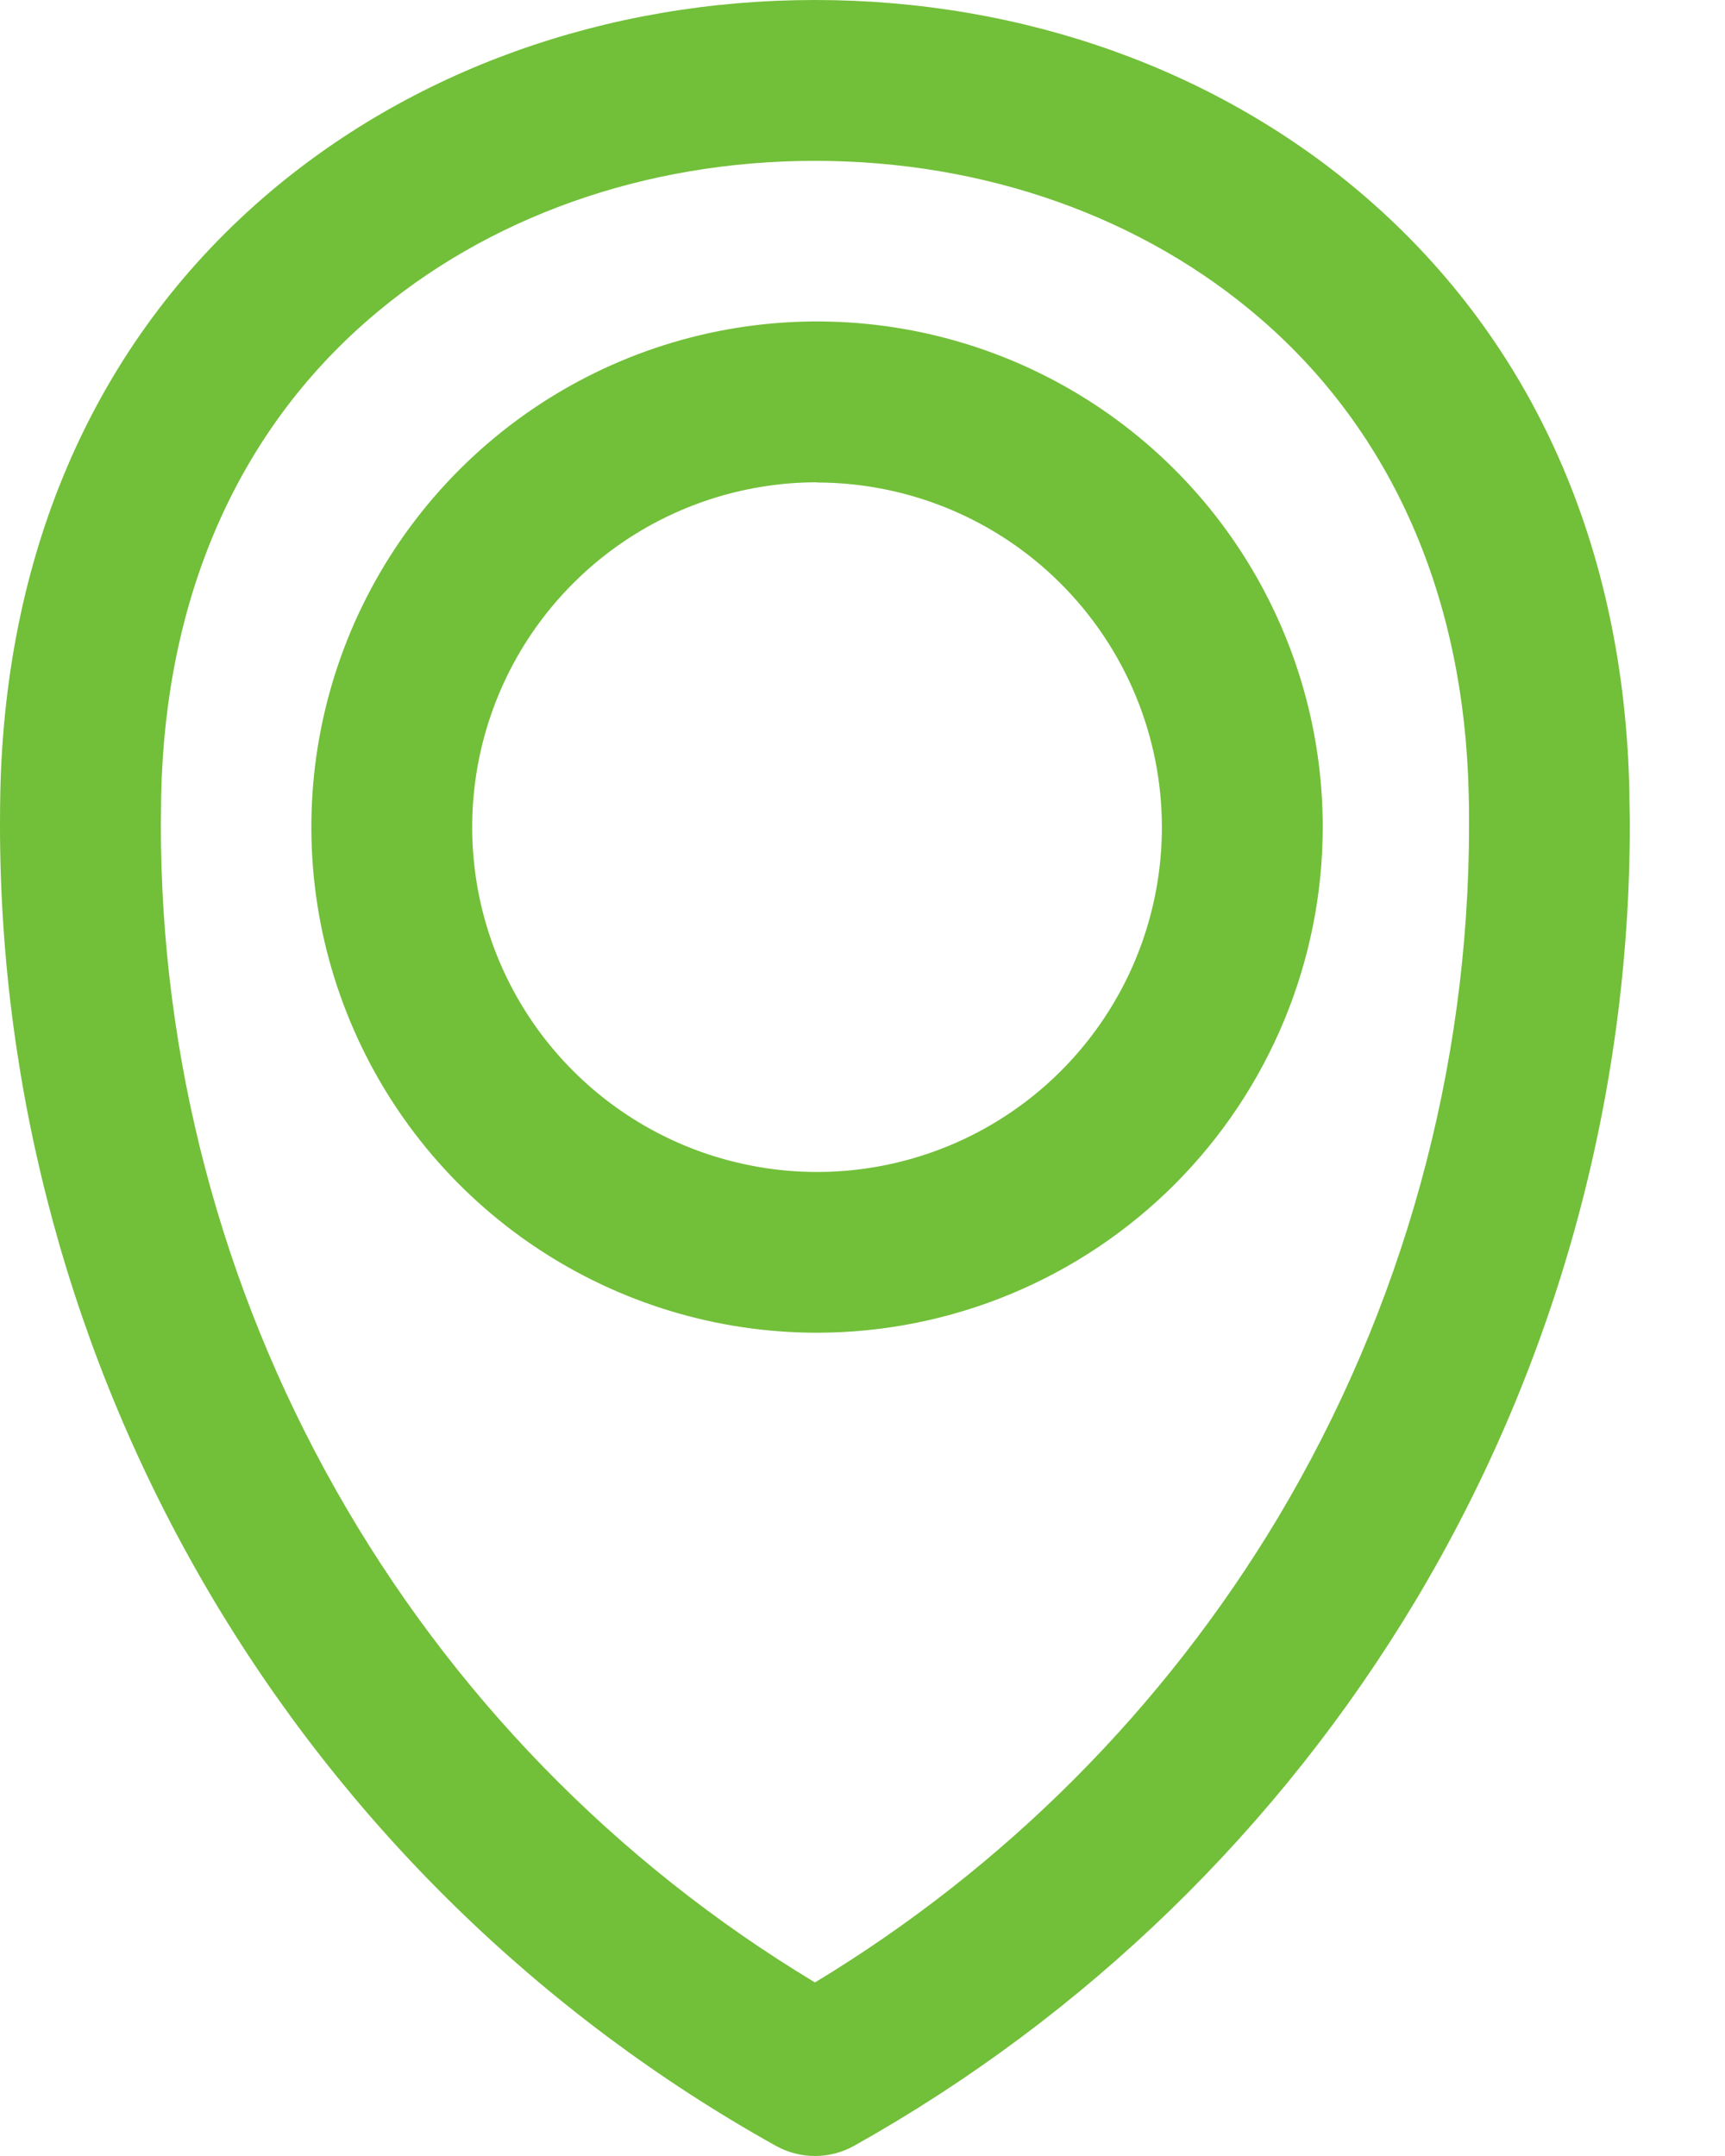 <svg width="16" height="20" viewBox="0 0 16 20" fill="none" xmlns="http://www.w3.org/2000/svg">
<path d="M7.559 20C7.432 20 7.306 19.967 7.195 19.905C5.013 18.688 3.195 16.91 1.93 14.755C0.666 12.601 -0.001 10.147 9.87769e-07 7.649C9.87769e-07 7.546 0.001 7.445 0.003 7.343C0.053 5.081 0.895 3.177 2.44 1.836C3.806 0.652 5.624 0 7.559 0C9.494 0 11.311 0.652 12.676 1.836C14.223 3.178 15.066 5.081 15.113 7.343C15.113 7.443 15.117 7.547 15.117 7.649C15.118 10.186 14.43 12.676 13.127 14.853C11.862 16.962 10.068 18.703 7.923 19.905C7.812 19.967 7.686 20 7.559 20V20ZM7.559 1.492C5.983 1.492 4.513 2.014 3.419 2.963C2.199 4.02 1.534 5.546 1.495 7.375C1.495 7.465 1.492 7.557 1.492 7.649C1.491 9.81 2.049 11.935 3.113 13.817C4.176 15.7 5.707 17.275 7.559 18.39C9.319 17.326 10.792 15.848 11.85 14.085C13.013 12.139 13.627 9.915 13.626 7.649C13.626 7.557 13.626 7.465 13.623 7.375C13.584 5.546 12.918 4.02 11.699 2.963C10.605 2.014 9.135 1.492 7.559 1.492Z" fill="#72BF39"/>
<path d="M7.578 12.363C6.651 12.363 5.744 12.088 4.972 11.572C4.201 11.057 3.6 10.325 3.245 9.467C2.89 8.61 2.797 7.667 2.978 6.757C3.159 5.847 3.606 5.012 4.262 4.356C4.918 3.7 5.753 3.253 6.663 3.072C7.573 2.891 8.516 2.984 9.373 3.339C10.23 3.694 10.963 4.295 11.478 5.066C11.994 5.838 12.269 6.745 12.269 7.672C12.268 8.916 11.773 10.108 10.894 10.988C10.014 11.867 8.822 12.362 7.578 12.363V12.363ZM7.578 4.474C6.946 4.474 6.327 4.662 5.801 5.013C5.275 5.365 4.865 5.864 4.623 6.449C4.381 7.033 4.318 7.677 4.441 8.297C4.565 8.918 4.869 9.488 5.317 9.935C5.764 10.382 6.334 10.687 6.955 10.81C7.575 10.934 8.218 10.87 8.803 10.628C9.387 10.386 9.887 9.976 10.238 9.45C10.59 8.924 10.777 8.305 10.777 7.672C10.776 6.825 10.438 6.012 9.838 5.413C9.239 4.814 8.426 4.477 7.578 4.476V4.474Z" fill="#72BF39"/>
</svg>
